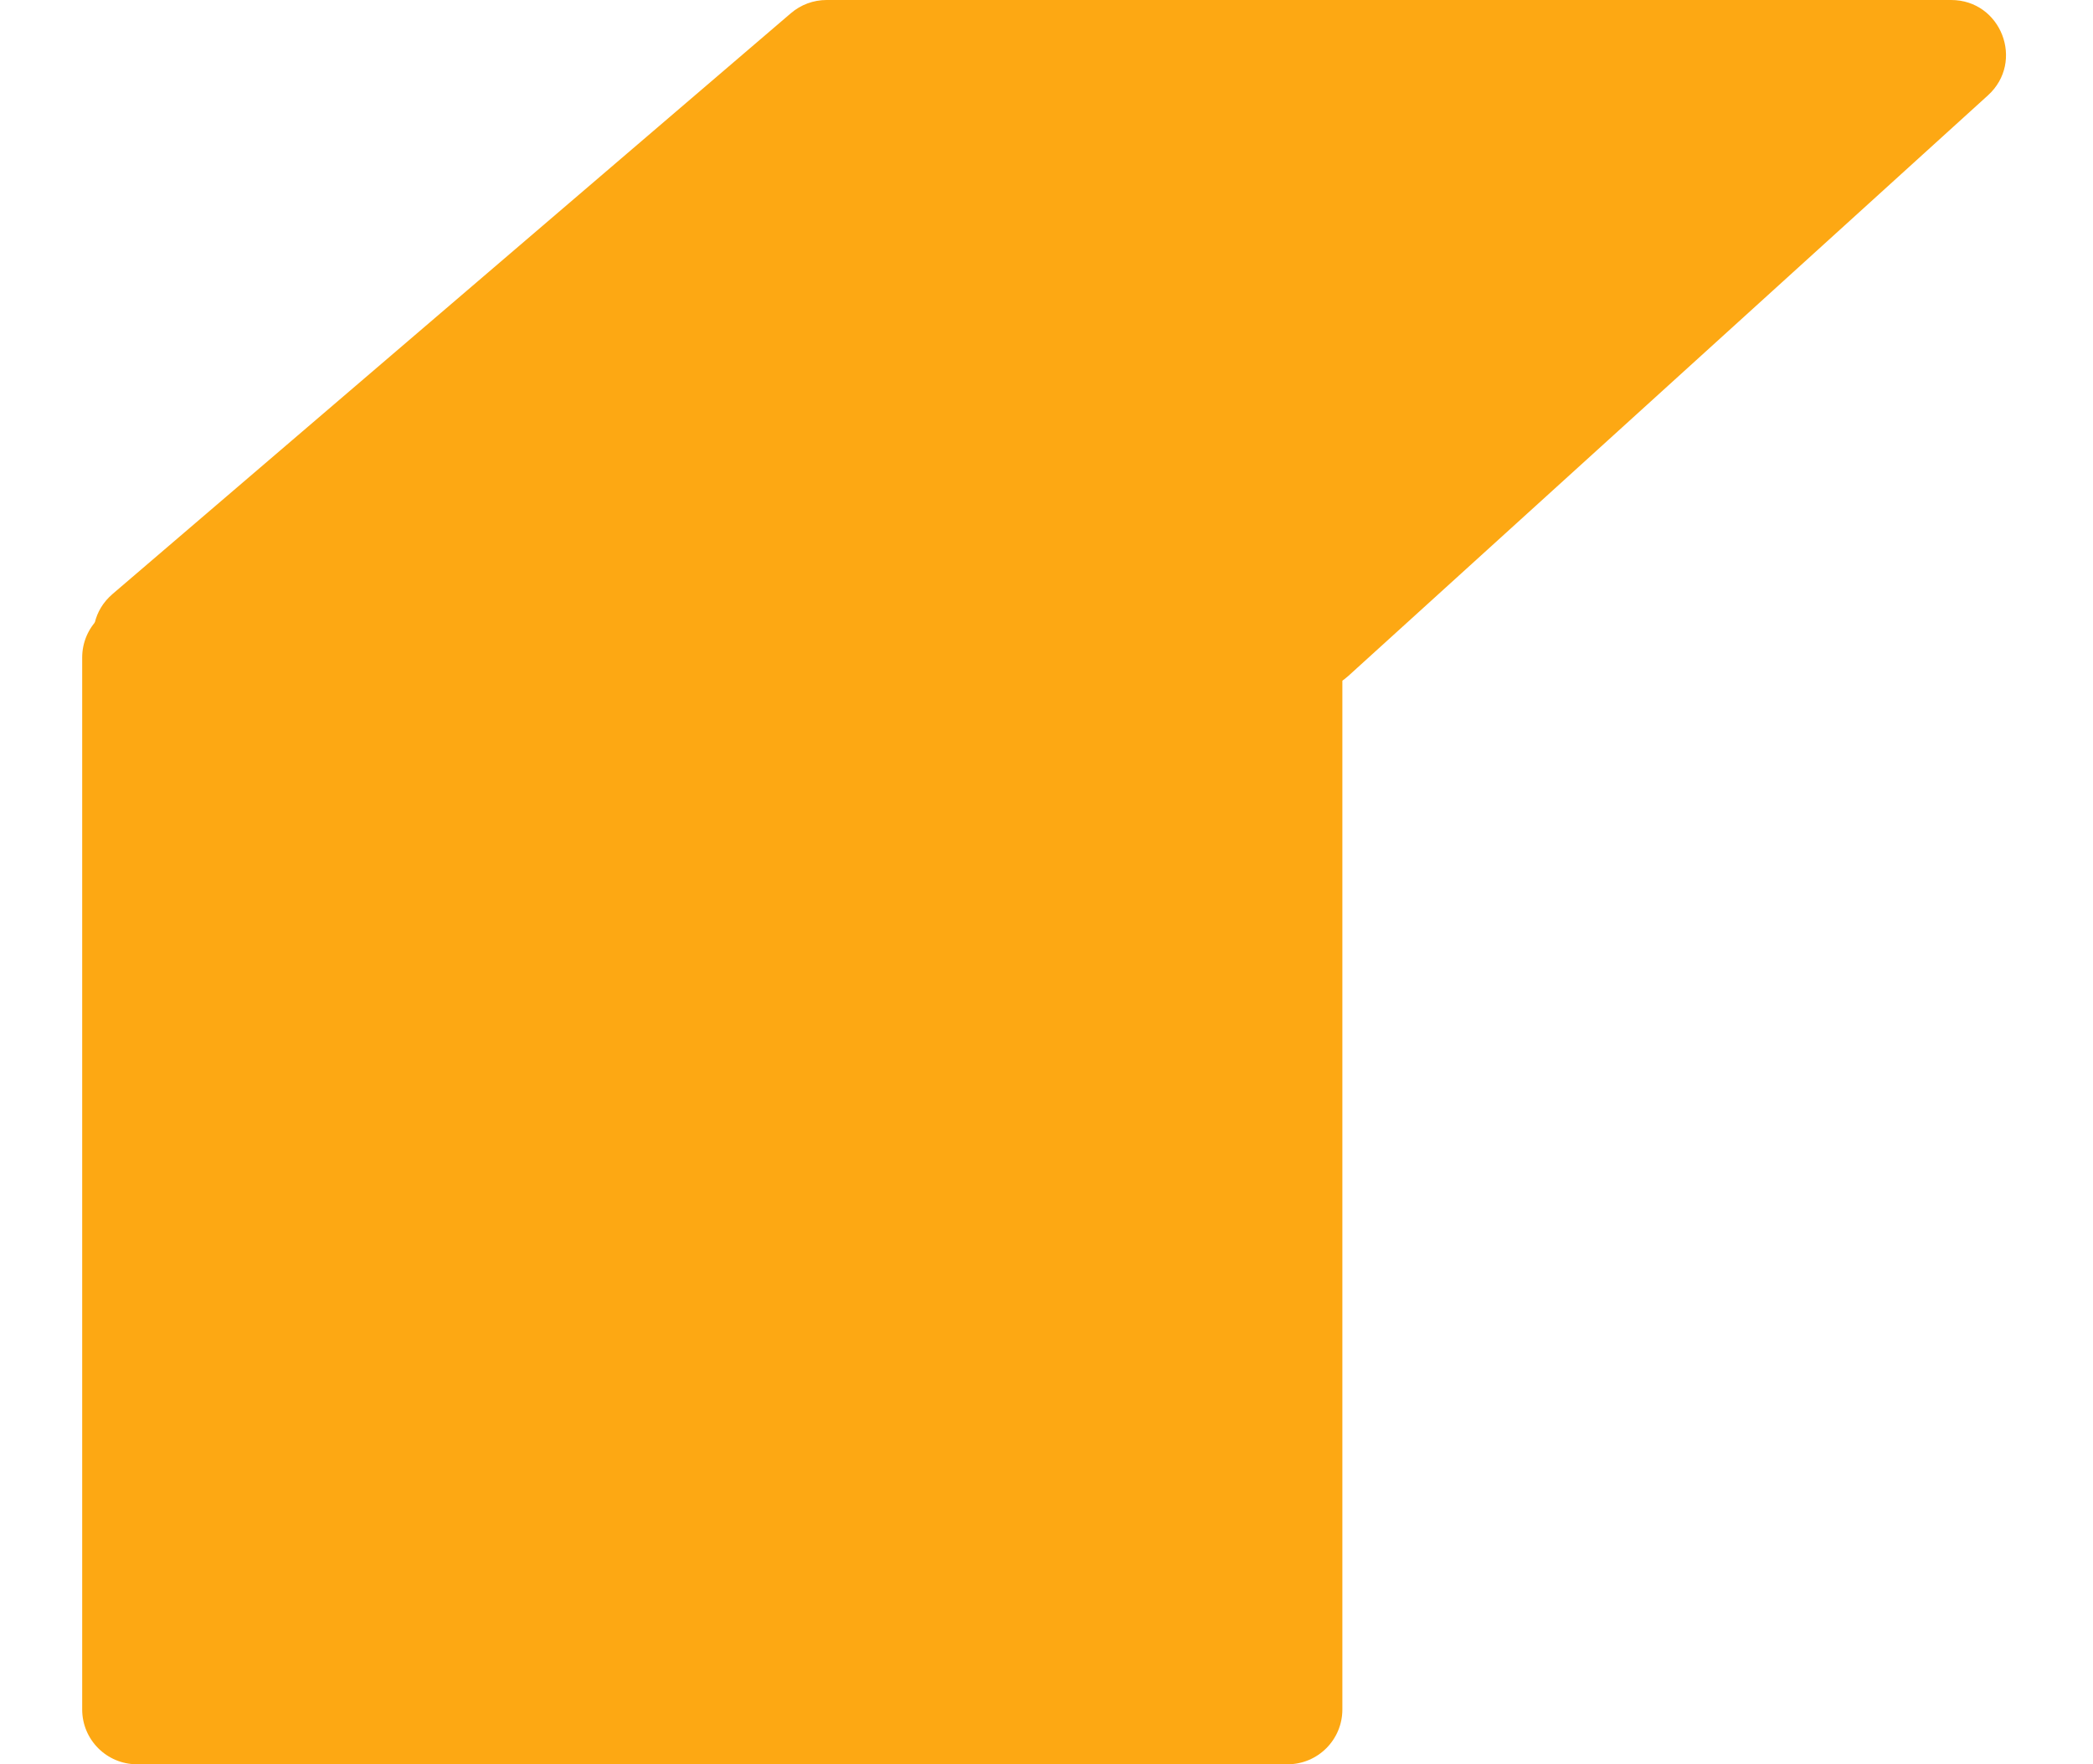<svg width="191" height="161" viewBox="0 0 191 161" fill="none" xmlns="http://www.w3.org/2000/svg">
<path d="M7.5 60C7.5 57.239 9.739 55 12.5 55H117.5C120.261 55 122.5 57.239 122.5 60V156C122.5 158.761 120.261 161 117.5 161H12.5C9.739 161 7.5 158.761 7.5 156V60Z" fill="#FDA813"/>
<path d="M72.178 1.202C73.084 0.426 74.237 0 75.43 0H178.052C182.624 0 184.798 5.629 181.413 8.702L123.023 61.702C122.103 62.537 120.905 63 119.662 63H13.528C8.884 63 6.749 57.222 10.276 54.202L72.178 1.202Z" fill="#FDA813"/>
</svg>
